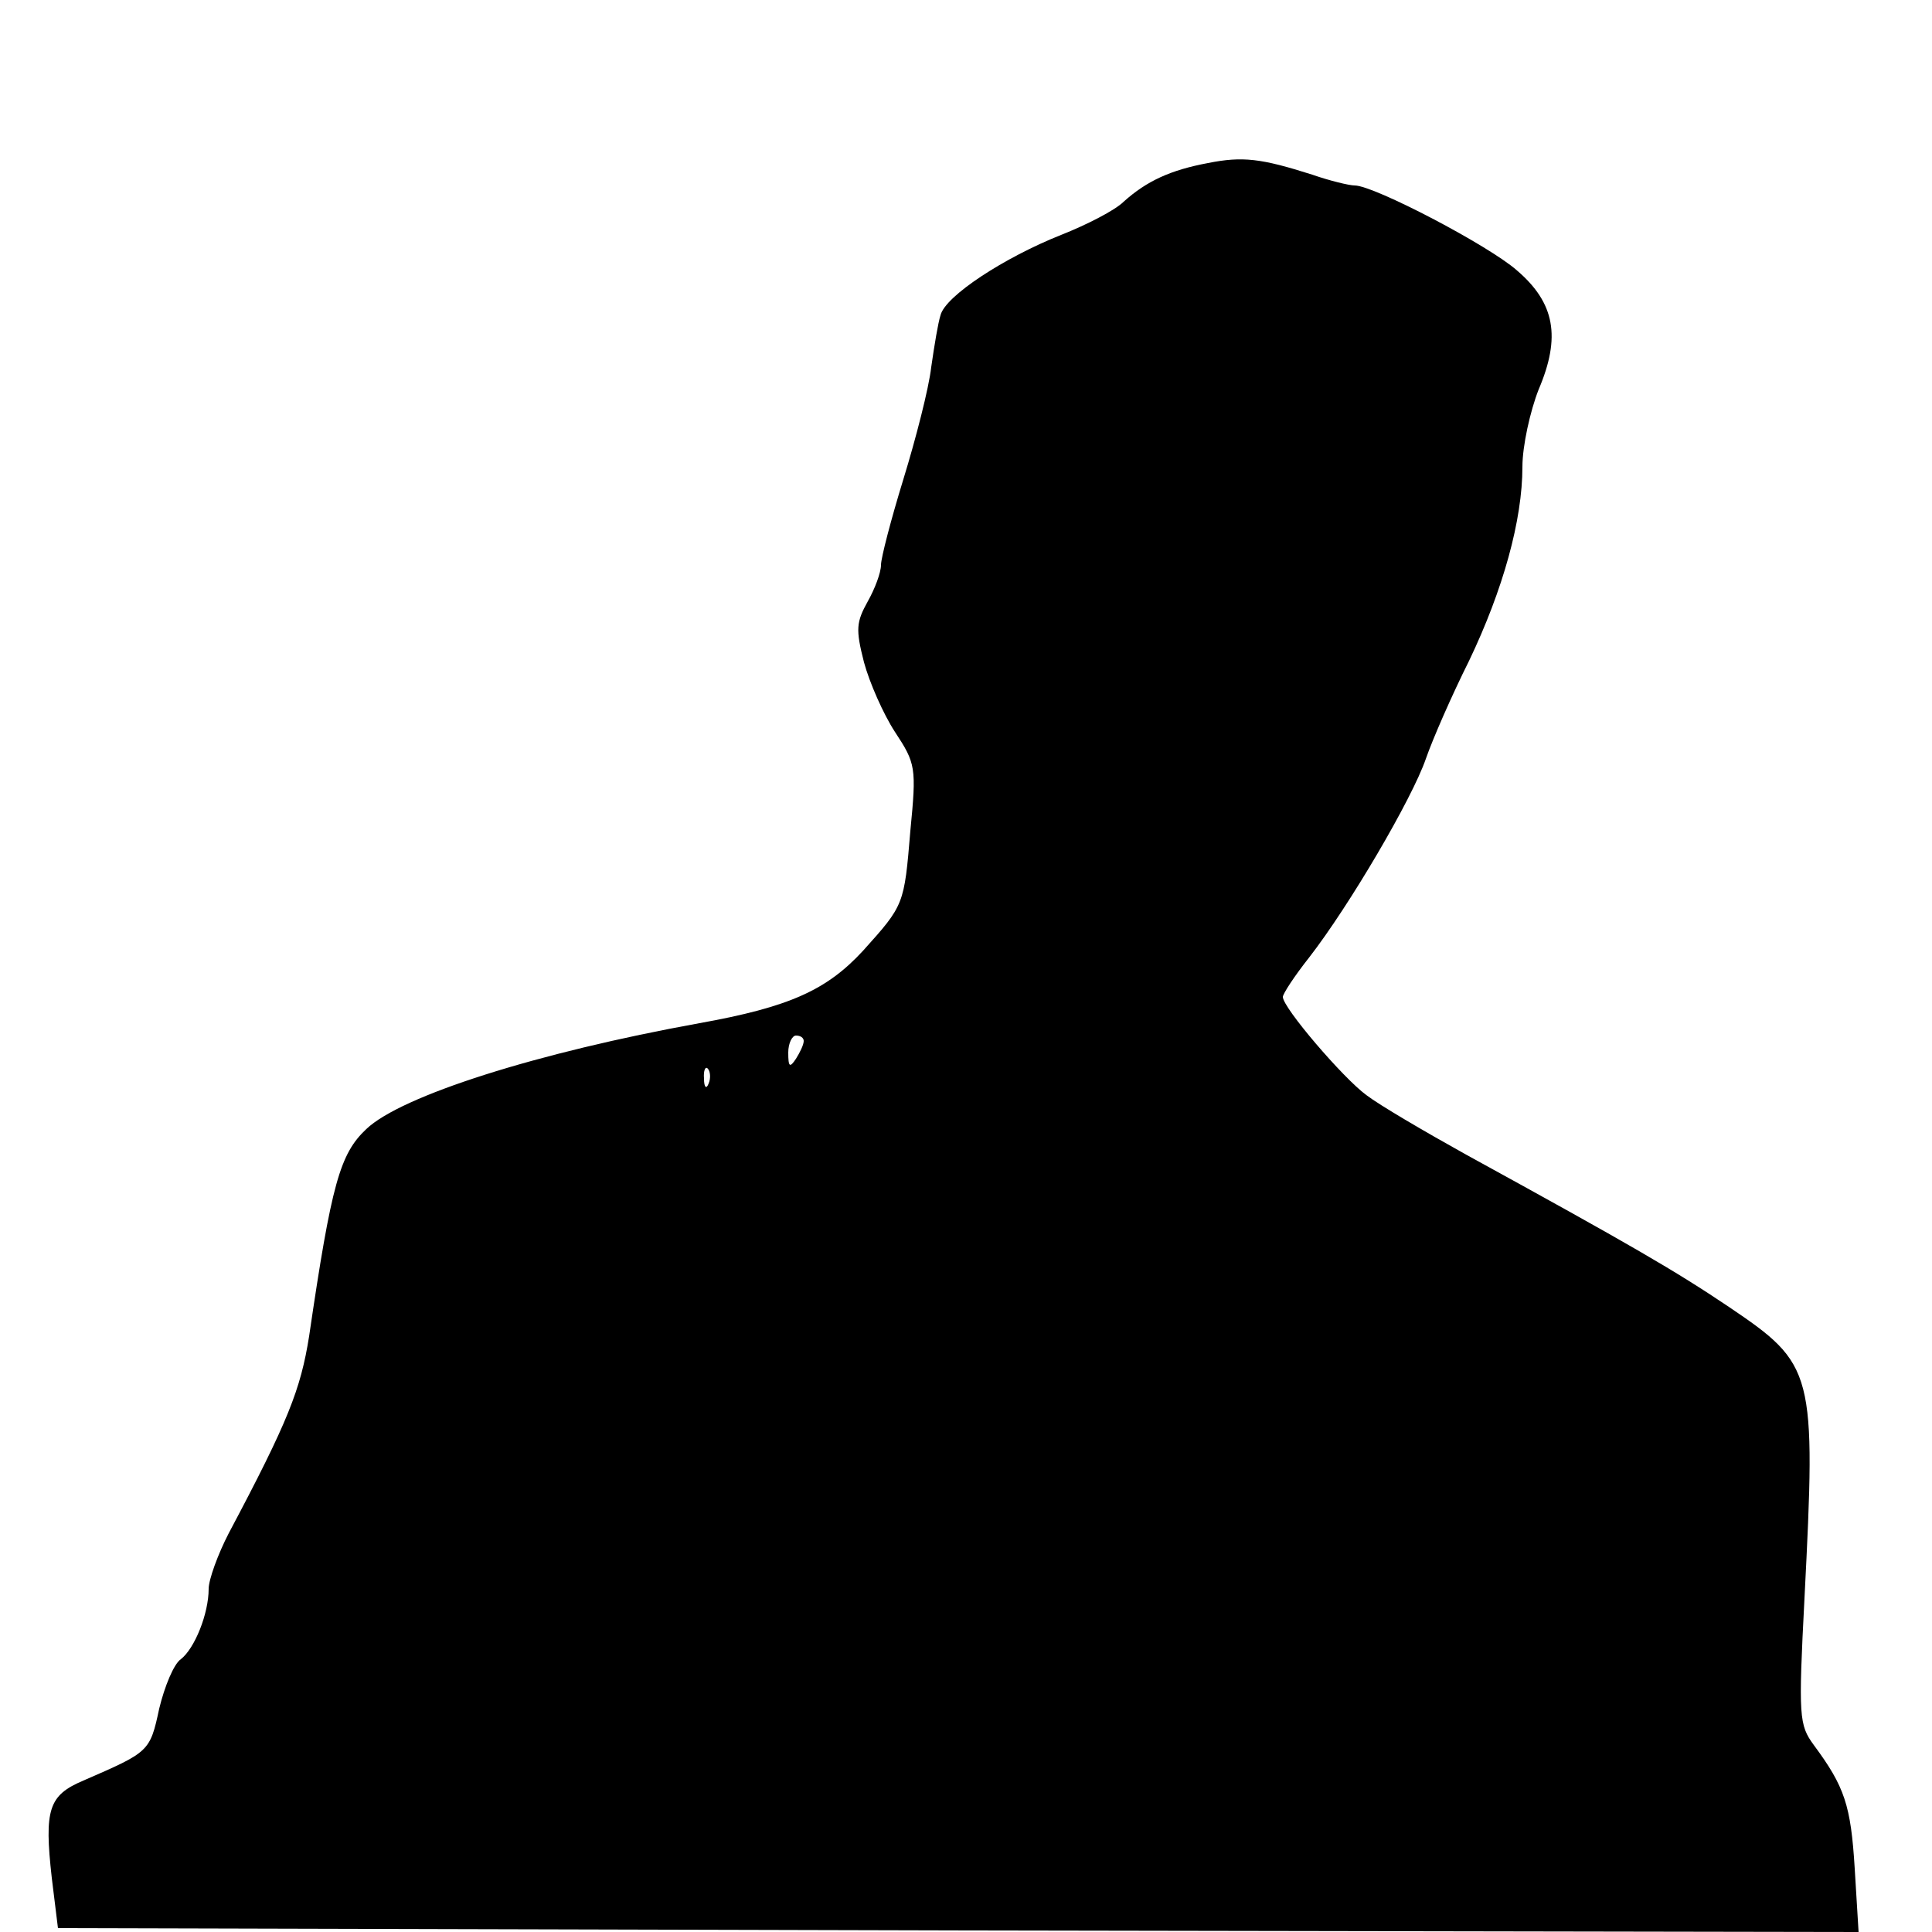 <?xml version="1.0" standalone="no"?>
<!DOCTYPE svg PUBLIC "-//W3C//DTD SVG 20010904//EN"
 "http://www.w3.org/TR/2001/REC-SVG-20010904/DTD/svg10.dtd">
<svg version="1.0" xmlns="http://www.w3.org/2000/svg"
 width="250pt" height="250pt" viewBox="0 0 250 250"
 preserveAspectRatio="xMidYMid meet">
<g transform="translate(0,250) scale(0.1,-0.1)"
fill="#000000" stroke="none">
<path d="M1563 2289 c-48 -9 -79 -23 -109 -50 -11 -11 -48 -30 -81 -43 -73
-29 -150 -79 -156 -104 -3 -9 -8 -39 -12 -67 -3 -27 -20 -93 -36 -145 -16 -52
-29 -102 -29 -111 0 -10 -8 -31 -17 -47 -15 -27 -16 -36 -5 -79 7 -26 25 -67
40 -90 27 -41 28 -46 20 -128 -8 -96 -8 -96 -61 -155 -47 -51 -95 -73 -212
-94 -210 -38 -386 -94 -431 -137 -34 -32 -45 -70 -74 -268 -11 -69 -27 -110
-104 -255 -14 -27 -26 -60 -26 -72 0 -32 -18 -77 -36 -91 -9 -6 -21 -35 -28
-64 -12 -56 -13 -56 -98 -93 -45 -19 -51 -37 -41 -126 l8 -65 1165 -3 1165 -2
-5 82 c-5 82 -13 106 -53 160 -19 26 -20 36 -12 190 15 294 13 302 -98 377
-70 47 -125 79 -340 197 -54 30 -112 64 -129 77 -30 22 -108 113 -108 127 0 4
15 27 34 51 52 67 133 205 151 257 9 26 34 83 56 127 44 92 69 182 69 251 0
27 10 72 21 100 29 68 21 112 -28 154 -36 32 -185 110 -210 110 -7 0 -32 6
-55 14 -66 21 -90 24 -135 15z m-523 -1136 c0 -5 -5 -15 -10 -23 -8 -12 -10
-11 -10 8 0 12 5 22 10 22 6 0 10 -3 10 -7z m-123 -55 c-3 -8 -6 -5 -6 6 -1
11 2 17 5 13 3 -3 4 -12 1 -19z"/>
</g>
</svg>
